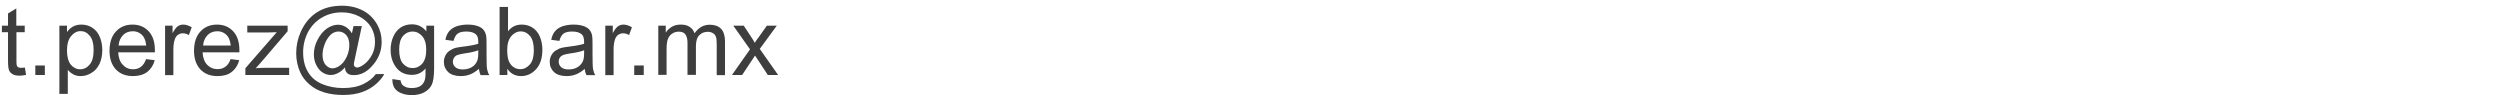 <?xml version="1.0" encoding="utf-8"?>
<!-- Generator: Adobe Illustrator 25.4.1, SVG Export Plug-In . SVG Version: 6.00 Build 0)  -->
<svg version="1.1" id="Capa_1" xmlns="http://www.w3.org/2000/svg" xmlns:xlink="http://www.w3.org/1999/xlink" x="0px" y="0px"
	 viewBox="0 0 184 7" style="enable-background:new 0 0 184 7;" xml:space="preserve">
<style type="text/css">
	.st0{fill:#3F3E3E;}
</style>
<g>
	<path class="st0" d="M1.83,4.97l0.09,0.54C1.74,5.55,1.59,5.57,1.45,5.57c-0.22,0-0.4-0.04-0.52-0.11C0.81,5.39,0.72,5.3,0.67,5.18
		C0.62,5.07,0.59,4.83,0.59,4.46V2.37H0.14V1.89h0.45v-0.9l0.61-0.37v1.27h0.62v0.48H1.21v2.12c0,0.18,0.01,0.29,0.03,0.34
		C1.26,4.88,1.3,4.92,1.34,4.95c0.05,0.03,0.12,0.04,0.21,0.04C1.62,4.99,1.71,4.99,1.83,4.97z"/>
	<path class="st0" d="M2.6,5.52v-0.7h0.7v0.7H2.6z"/>
	<path class="st0" d="M4.37,6.91V1.89h0.56v0.47c0.13-0.18,0.28-0.32,0.45-0.41c0.17-0.09,0.37-0.14,0.61-0.14
		c0.31,0,0.58,0.08,0.82,0.24c0.24,0.16,0.42,0.38,0.54,0.68c0.12,0.29,0.18,0.61,0.18,0.96c0,0.37-0.07,0.71-0.2,1
		C7.19,4.98,7,5.21,6.74,5.36C6.49,5.52,6.22,5.6,5.94,5.6c-0.21,0-0.39-0.04-0.55-0.13c-0.16-0.09-0.3-0.2-0.4-0.33v1.77H4.37z
		 M4.93,3.72c0,0.47,0.1,0.81,0.28,1.04C5.4,4.98,5.63,5.1,5.9,5.1c0.27,0,0.51-0.12,0.7-0.35c0.2-0.23,0.29-0.59,0.29-1.08
		c0-0.46-0.09-0.81-0.29-1.04C6.42,2.4,6.19,2.29,5.93,2.29c-0.26,0-0.49,0.12-0.7,0.37C5.03,2.9,4.93,3.26,4.93,3.72z"/>
	<path class="st0" d="M10.75,4.35l0.64,0.08c-0.1,0.37-0.29,0.66-0.56,0.87C10.56,5.5,10.21,5.6,9.79,5.6
		c-0.53,0-0.95-0.16-1.26-0.49C8.22,4.78,8.06,4.33,8.06,3.74c0-0.61,0.16-1.09,0.47-1.42c0.31-0.34,0.72-0.51,1.22-0.51
		c0.49,0,0.88,0.16,1.19,0.49c0.31,0.33,0.46,0.8,0.46,1.39c0,0.04,0,0.09,0,0.16H8.7c0.02,0.4,0.13,0.71,0.34,0.92
		C9.24,4.99,9.49,5.1,9.79,5.1c0.23,0,0.42-0.06,0.58-0.18C10.53,4.8,10.66,4.61,10.75,4.35z M8.73,3.35h2.03
		c-0.03-0.3-0.11-0.53-0.23-0.69c-0.2-0.24-0.45-0.36-0.76-0.36c-0.28,0-0.52,0.09-0.71,0.28C8.86,2.79,8.75,3.04,8.73,3.35z"/>
	<path class="st0" d="M12.15,5.52V1.89h0.55v0.55c0.14-0.26,0.27-0.43,0.39-0.51c0.12-0.08,0.25-0.12,0.39-0.12
		c0.21,0,0.42,0.07,0.63,0.2l-0.21,0.57c-0.15-0.09-0.3-0.13-0.45-0.13c-0.13,0-0.25,0.04-0.36,0.12c-0.11,0.08-0.18,0.19-0.23,0.34
		c-0.07,0.22-0.1,0.46-0.1,0.72v1.9H12.15z"/>
	<path class="st0" d="M16.97,4.35l0.64,0.08c-0.1,0.37-0.29,0.66-0.56,0.87S16.43,5.6,16.01,5.6c-0.53,0-0.95-0.16-1.26-0.49
		c-0.31-0.33-0.47-0.79-0.47-1.37c0-0.61,0.16-1.09,0.47-1.42c0.31-0.34,0.72-0.51,1.22-0.51c0.49,0,0.88,0.16,1.19,0.49
		c0.31,0.33,0.46,0.8,0.46,1.39c0,0.04,0,0.09,0,0.16h-2.71c0.02,0.4,0.14,0.71,0.34,0.92c0.2,0.21,0.46,0.32,0.76,0.32
		c0.23,0,0.42-0.06,0.58-0.18C16.75,4.8,16.88,4.61,16.97,4.35z M14.95,3.35h2.03c-0.03-0.3-0.11-0.53-0.23-0.69
		c-0.2-0.24-0.45-0.36-0.76-0.36c-0.28,0-0.52,0.09-0.71,0.28C15.08,2.79,14.97,3.04,14.95,3.35z"/>
	<path class="st0" d="M18.06,5.52v-0.5l2.31-2.65c-0.26,0.01-0.49,0.02-0.69,0.02h-1.48v-0.5h2.97V2.3L19.2,4.6l-0.38,0.42
		c0.28-0.02,0.53-0.03,0.78-0.03h1.68v0.53H18.06z"/>
	<path class="st0" d="M25.39,4.96c-0.15,0.17-0.31,0.31-0.5,0.41s-0.37,0.15-0.55,0.15c-0.2,0-0.4-0.06-0.59-0.18
		c-0.19-0.12-0.35-0.3-0.47-0.55C23.16,4.56,23.1,4.29,23.1,4c0-0.36,0.09-0.73,0.28-1.09c0.19-0.36,0.42-0.63,0.69-0.82
		c0.28-0.18,0.54-0.27,0.8-0.27c0.2,0,0.39,0.05,0.57,0.16c0.18,0.1,0.33,0.26,0.46,0.47l0.12-0.53h0.61l-0.49,2.29
		c-0.07,0.32-0.1,0.5-0.1,0.53c0,0.06,0.02,0.12,0.07,0.16s0.1,0.07,0.17,0.07c0.12,0,0.28-0.07,0.48-0.21
		c0.26-0.18,0.46-0.43,0.62-0.73S27.6,3.4,27.6,3.07c0-0.38-0.1-0.74-0.29-1.07c-0.2-0.33-0.49-0.59-0.87-0.79
		c-0.39-0.2-0.81-0.3-1.28-0.3c-0.53,0-1.02,0.12-1.46,0.38c-0.44,0.25-0.78,0.61-1.03,1.07c-0.24,0.47-0.36,0.96-0.36,1.5
		c0,0.56,0.12,1.04,0.36,1.44c0.24,0.4,0.59,0.7,1.05,0.89c0.46,0.19,0.97,0.29,1.53,0.29c0.6,0,1.1-0.1,1.5-0.3
		c0.4-0.2,0.71-0.44,0.91-0.73h0.62c-0.12,0.24-0.32,0.48-0.6,0.73c-0.28,0.25-0.62,0.45-1.01,0.59c-0.39,0.14-0.86,0.22-1.41,0.22
		c-0.51,0-0.97-0.06-1.4-0.19c-0.43-0.13-0.79-0.33-1.09-0.59c-0.3-0.26-0.53-0.56-0.68-0.9C21.9,4.88,21.8,4.42,21.8,3.92
		c0-0.55,0.11-1.08,0.34-1.59c0.28-0.62,0.67-1.09,1.18-1.42c0.51-0.33,1.13-0.49,1.86-0.49c0.57,0,1.07,0.12,1.52,0.35
		c0.45,0.23,0.8,0.58,1.06,1.03c0.22,0.39,0.33,0.82,0.33,1.29c0,0.66-0.23,1.25-0.7,1.76C27,5.3,26.54,5.53,26.05,5.53
		c-0.16,0-0.28-0.02-0.38-0.07c-0.1-0.05-0.17-0.12-0.21-0.21C25.42,5.2,25.4,5.1,25.39,4.96z M23.74,4.04
		c0,0.31,0.07,0.55,0.22,0.73c0.15,0.17,0.32,0.26,0.51,0.26c0.13,0,0.26-0.04,0.4-0.11c0.14-0.08,0.28-0.19,0.4-0.34
		S25.51,4.23,25.59,4c0.08-0.23,0.12-0.46,0.12-0.7c0-0.31-0.08-0.55-0.23-0.72c-0.15-0.17-0.34-0.26-0.56-0.26
		c-0.15,0-0.28,0.04-0.41,0.11s-0.25,0.19-0.37,0.36s-0.22,0.36-0.29,0.6C23.77,3.62,23.74,3.84,23.74,4.04z"/>
	<path class="st0" d="M28.88,5.82l0.6,0.09c0.03,0.18,0.09,0.32,0.21,0.4c0.15,0.12,0.36,0.17,0.62,0.17c0.29,0,0.5-0.06,0.66-0.17
		c0.15-0.11,0.26-0.27,0.31-0.48c0.03-0.12,0.05-0.39,0.04-0.79c-0.27,0.32-0.6,0.47-1,0.47c-0.5,0-0.88-0.18-1.16-0.54
		c-0.27-0.36-0.41-0.79-0.41-1.3c0-0.35,0.06-0.66,0.19-0.96s0.31-0.52,0.54-0.68c0.24-0.16,0.52-0.24,0.84-0.24
		c0.43,0,0.78,0.17,1.06,0.52V1.89h0.57v3.14c0,0.57-0.06,0.97-0.17,1.2c-0.11,0.24-0.3,0.42-0.55,0.56
		c-0.25,0.14-0.56,0.21-0.92,0.21c-0.43,0-0.78-0.1-1.05-0.29S28.87,6.21,28.88,5.82z M29.38,3.64c0,0.48,0.09,0.82,0.28,1.04
		c0.19,0.22,0.43,0.33,0.71,0.33c0.28,0,0.52-0.11,0.71-0.33c0.19-0.22,0.29-0.56,0.29-1.02c0-0.44-0.1-0.78-0.3-1
		c-0.2-0.23-0.43-0.34-0.71-0.34c-0.27,0-0.51,0.11-0.7,0.33S29.38,3.2,29.38,3.64z"/>
	<path class="st0" d="M35.25,5.07c-0.23,0.19-0.45,0.33-0.66,0.41c-0.21,0.08-0.44,0.12-0.68,0.12c-0.4,0-0.71-0.1-0.92-0.29
		c-0.21-0.2-0.32-0.45-0.32-0.75c0-0.18,0.04-0.34,0.12-0.49c0.08-0.15,0.19-0.27,0.32-0.35c0.13-0.09,0.28-0.16,0.44-0.2
		c0.12-0.03,0.3-0.06,0.55-0.09c0.5-0.06,0.86-0.13,1.1-0.21c0-0.08,0-0.14,0-0.16c0-0.25-0.06-0.43-0.17-0.53
		c-0.16-0.14-0.39-0.21-0.7-0.21c-0.29,0-0.5,0.05-0.64,0.15c-0.14,0.1-0.24,0.28-0.31,0.54l-0.6-0.08
		c0.05-0.26,0.14-0.46,0.27-0.62s0.31-0.28,0.54-0.37c0.24-0.08,0.51-0.13,0.82-0.13c0.31,0,0.56,0.04,0.75,0.11
		c0.19,0.07,0.34,0.16,0.43,0.28c0.09,0.11,0.15,0.25,0.19,0.42c0.02,0.11,0.03,0.29,0.03,0.57V4c0,0.57,0.01,0.94,0.04,1.09
		c0.03,0.15,0.08,0.3,0.16,0.44h-0.64C35.31,5.39,35.27,5.24,35.25,5.07z M35.2,3.7c-0.22,0.09-0.56,0.17-1,0.23
		c-0.25,0.04-0.43,0.08-0.54,0.12c-0.11,0.05-0.19,0.11-0.24,0.2c-0.06,0.09-0.09,0.19-0.09,0.29c0,0.16,0.06,0.3,0.19,0.41
		s0.31,0.16,0.54,0.16c0.24,0,0.45-0.05,0.63-0.15c0.19-0.1,0.32-0.25,0.41-0.43c0.07-0.14,0.1-0.34,0.1-0.62V3.7z"/>
	<path class="st0" d="M37.34,5.52h-0.57V0.51h0.62V2.3c0.26-0.33,0.59-0.49,1-0.49c0.22,0,0.43,0.04,0.63,0.13
		c0.2,0.09,0.36,0.22,0.49,0.38c0.13,0.16,0.23,0.36,0.3,0.59s0.11,0.48,0.11,0.74c0,0.62-0.15,1.1-0.46,1.44
		c-0.31,0.34-0.68,0.51-1.11,0.51c-0.43,0-0.77-0.18-1.01-0.54V5.52z M37.33,3.68c0,0.44,0.06,0.75,0.18,0.94
		c0.19,0.32,0.46,0.47,0.79,0.47c0.27,0,0.5-0.12,0.7-0.35c0.2-0.23,0.29-0.58,0.29-1.04c0-0.47-0.09-0.82-0.28-1.05
		c-0.19-0.23-0.42-0.34-0.68-0.34c-0.27,0-0.5,0.12-0.7,0.35C37.43,2.9,37.33,3.24,37.33,3.68z"/>
	<path class="st0" d="M43.04,5.07c-0.23,0.19-0.45,0.33-0.66,0.41S41.94,5.6,41.7,5.6c-0.4,0-0.71-0.1-0.92-0.29
		c-0.21-0.2-0.32-0.45-0.32-0.75c0-0.18,0.04-0.34,0.12-0.49c0.08-0.15,0.19-0.27,0.32-0.35c0.13-0.09,0.28-0.16,0.44-0.2
		c0.12-0.03,0.3-0.06,0.55-0.09c0.5-0.06,0.86-0.13,1.1-0.21c0-0.08,0-0.14,0-0.16c0-0.25-0.06-0.43-0.17-0.53
		c-0.16-0.14-0.39-0.21-0.7-0.21c-0.29,0-0.5,0.05-0.64,0.15s-0.24,0.28-0.31,0.54l-0.6-0.08c0.05-0.26,0.14-0.46,0.27-0.62
		s0.31-0.28,0.54-0.37c0.24-0.08,0.51-0.13,0.82-0.13c0.31,0,0.56,0.04,0.76,0.11c0.19,0.07,0.34,0.16,0.43,0.28
		c0.09,0.11,0.16,0.25,0.19,0.42c0.02,0.11,0.03,0.29,0.03,0.57V4c0,0.57,0.01,0.94,0.04,1.09c0.03,0.15,0.08,0.3,0.16,0.44h-0.64
		C43.09,5.39,43.05,5.24,43.04,5.07z M42.99,3.7c-0.22,0.09-0.56,0.17-1.01,0.23c-0.25,0.04-0.43,0.08-0.54,0.12
		c-0.1,0.05-0.19,0.11-0.24,0.2c-0.06,0.09-0.08,0.19-0.08,0.29c0,0.16,0.06,0.3,0.19,0.41c0.12,0.11,0.31,0.16,0.54,0.16
		c0.24,0,0.45-0.05,0.63-0.15c0.18-0.1,0.32-0.25,0.41-0.43c0.07-0.14,0.1-0.34,0.1-0.62V3.7z"/>
	<path class="st0" d="M44.55,5.52V1.89h0.55v0.55c0.14-0.26,0.27-0.43,0.39-0.51c0.12-0.08,0.25-0.12,0.39-0.12
		c0.21,0,0.42,0.07,0.63,0.2l-0.21,0.57c-0.15-0.09-0.3-0.13-0.45-0.13c-0.13,0-0.25,0.04-0.36,0.12c-0.11,0.08-0.18,0.19-0.23,0.34
		c-0.07,0.22-0.1,0.46-0.1,0.72v1.9H44.55z"/>
	<path class="st0" d="M46.68,5.52v-0.7h0.7v0.7H46.68z"/>
	<path class="st0" d="M48.45,5.52V1.89H49V2.4c0.11-0.18,0.27-0.32,0.45-0.43c0.19-0.11,0.4-0.16,0.65-0.16
		c0.27,0,0.49,0.05,0.66,0.17c0.17,0.11,0.29,0.27,0.36,0.47c0.29-0.42,0.66-0.63,1.12-0.63c0.36,0,0.64,0.1,0.83,0.3
		s0.29,0.51,0.29,0.92v2.49h-0.61V3.23c0-0.25-0.02-0.42-0.06-0.53c-0.04-0.11-0.11-0.2-0.22-0.26c-0.1-0.06-0.23-0.1-0.37-0.1
		c-0.25,0-0.47,0.08-0.63,0.25c-0.17,0.17-0.25,0.44-0.25,0.81v2.11h-0.62V3.16c0-0.27-0.05-0.48-0.15-0.62
		c-0.1-0.14-0.26-0.21-0.49-0.21c-0.17,0-0.33,0.04-0.48,0.14c-0.15,0.09-0.25,0.22-0.32,0.4c-0.07,0.18-0.1,0.43-0.1,0.76v1.88
		H48.45z"/>
	<path class="st0" d="M53.87,5.52l1.33-1.89l-1.23-1.74h0.77l0.56,0.85c0.11,0.16,0.19,0.3,0.25,0.41c0.1-0.15,0.19-0.29,0.28-0.4
		l0.61-0.86h0.73L55.92,3.6l1.35,1.92h-0.76l-0.74-1.13l-0.2-0.3l-0.95,1.43H53.87z"/>
</g>
</svg>
